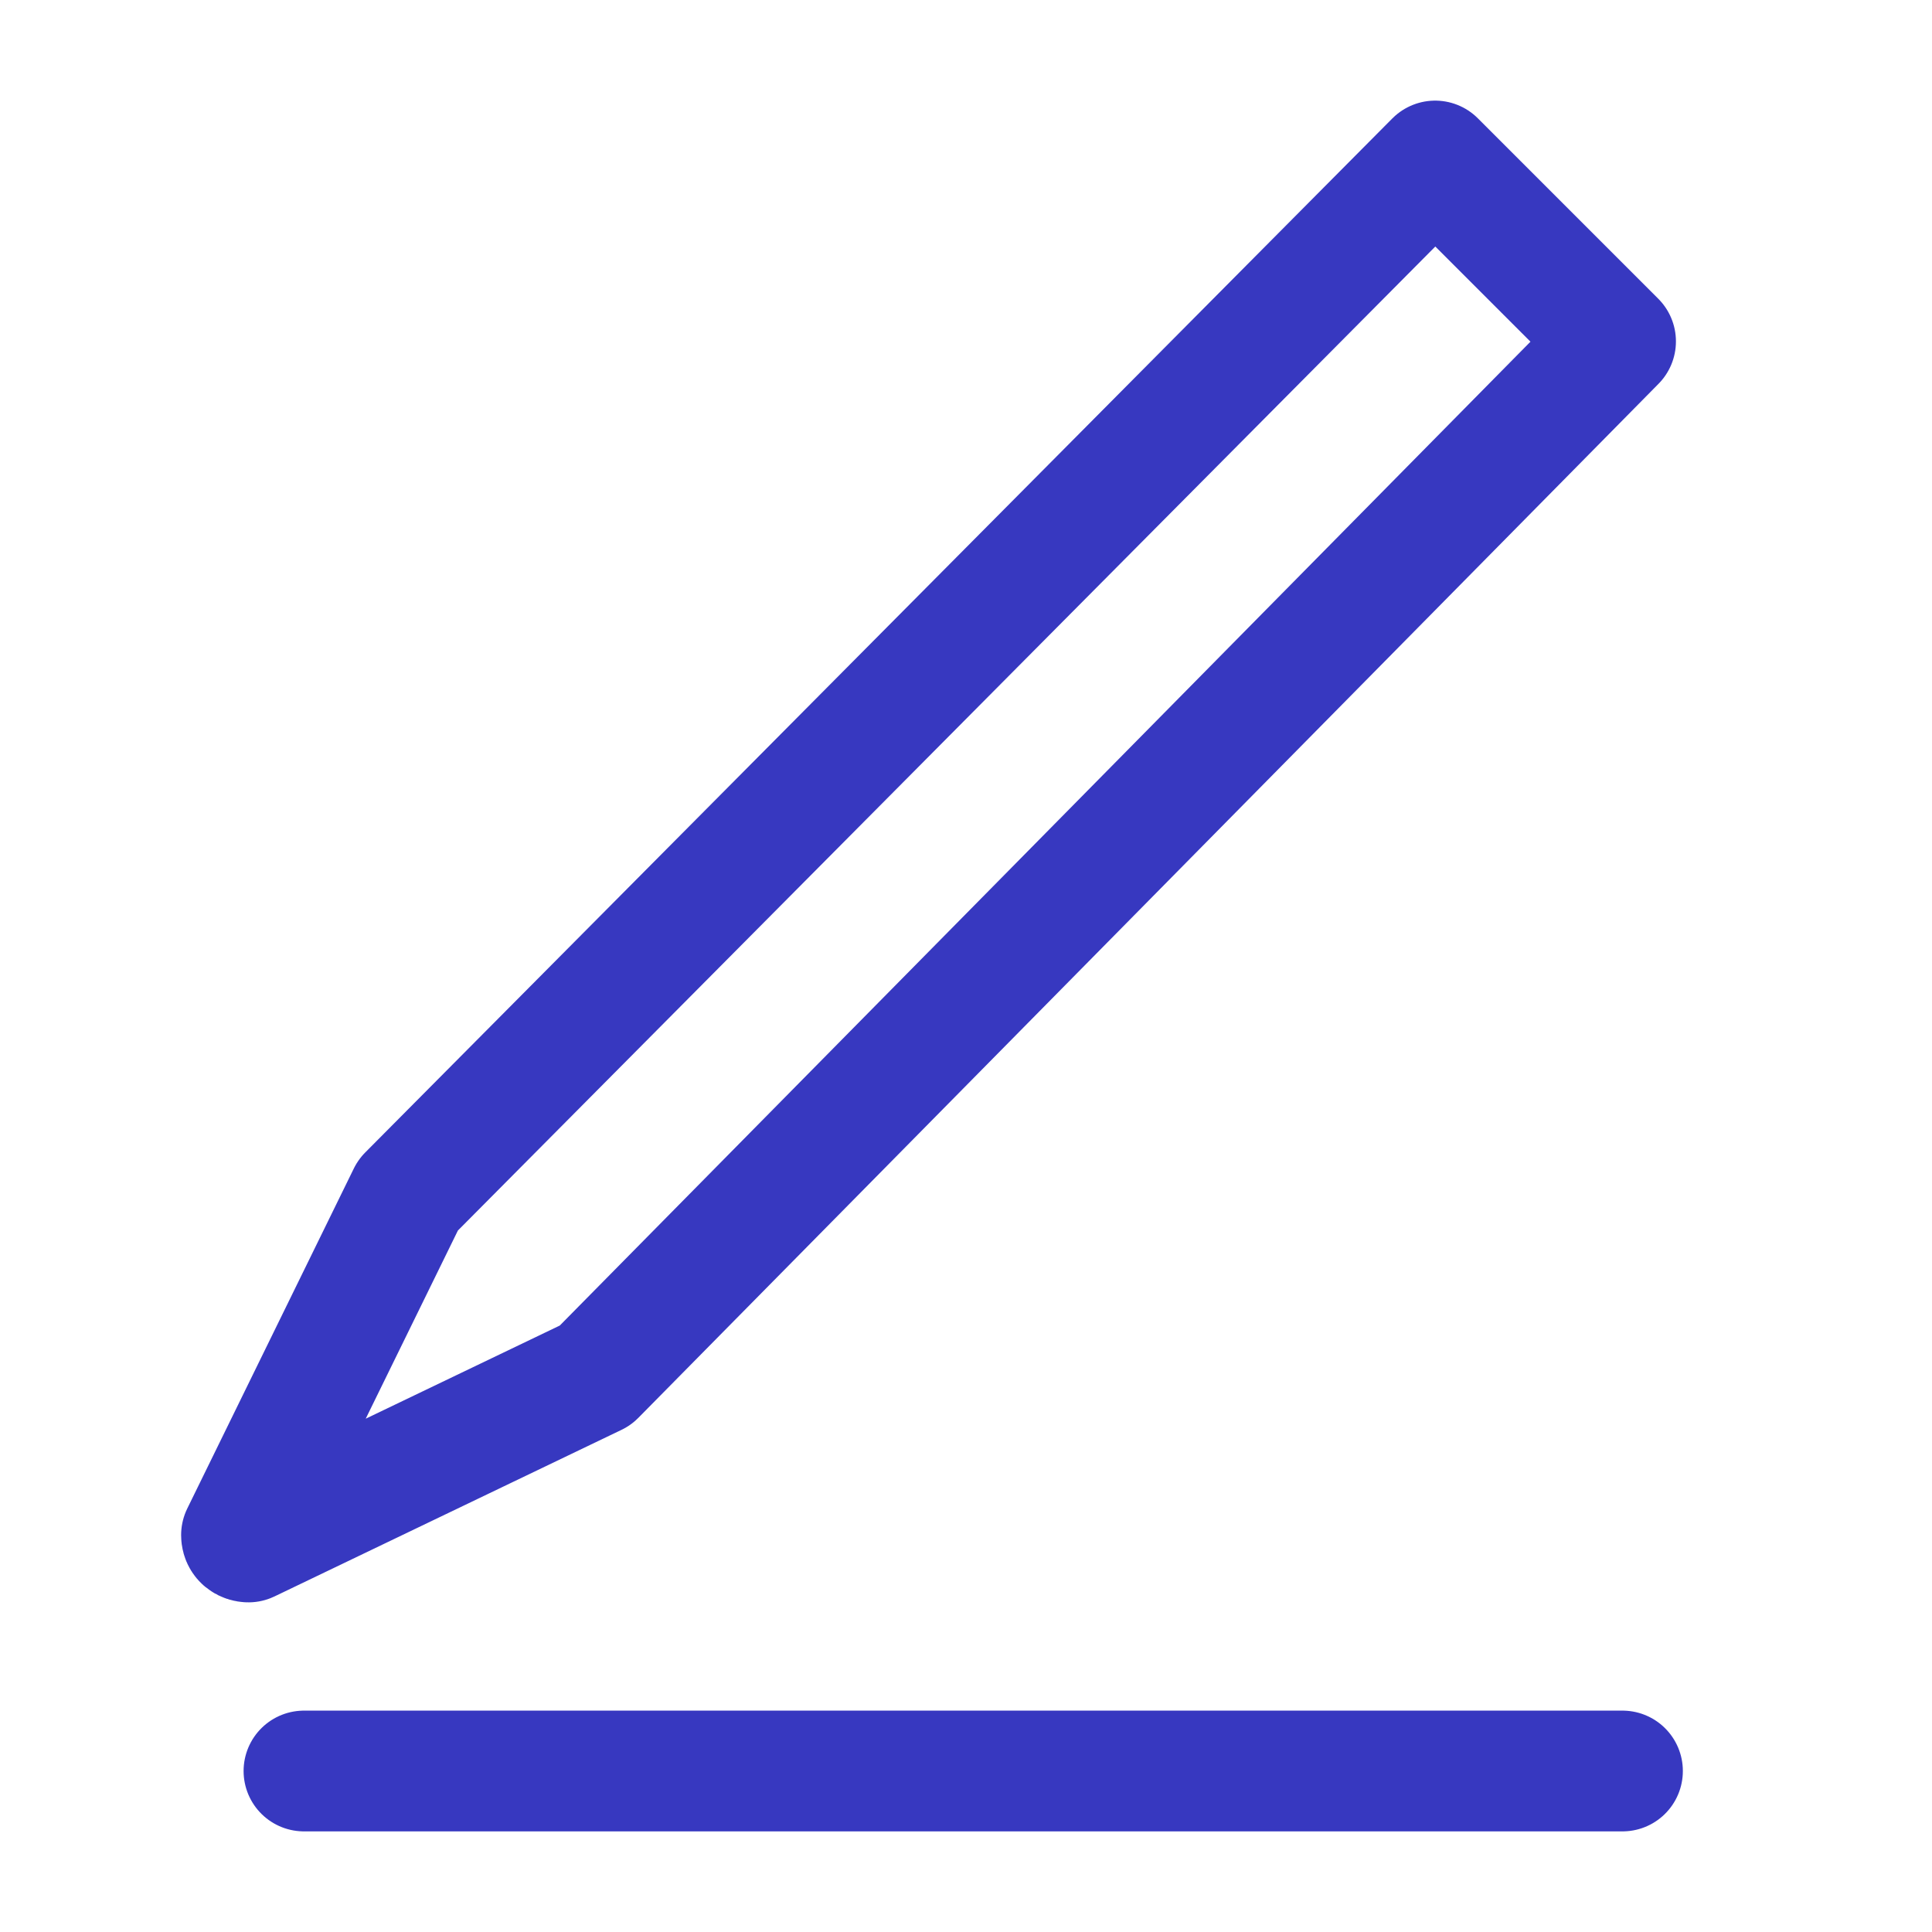 <svg width="24" height="24" viewBox="0 0 24 24" fill="none" xmlns="http://www.w3.org/2000/svg">
<path d="M7.396 17.086L3.086 19.155C3.086 19.155 3 19.155 3 19.069L5.069 14.845L17.828 2L20.069 4.241L7.396 17.086Z" stroke="#3738C0" stroke-width="1.5" stroke-miterlimit="10" stroke-linecap="round" stroke-linejoin="round"/>
<path d="M20.155 22H3.776" stroke="#3738C0" stroke-width="1.5" stroke-miterlimit="10" stroke-linecap="round"/>
</svg>
